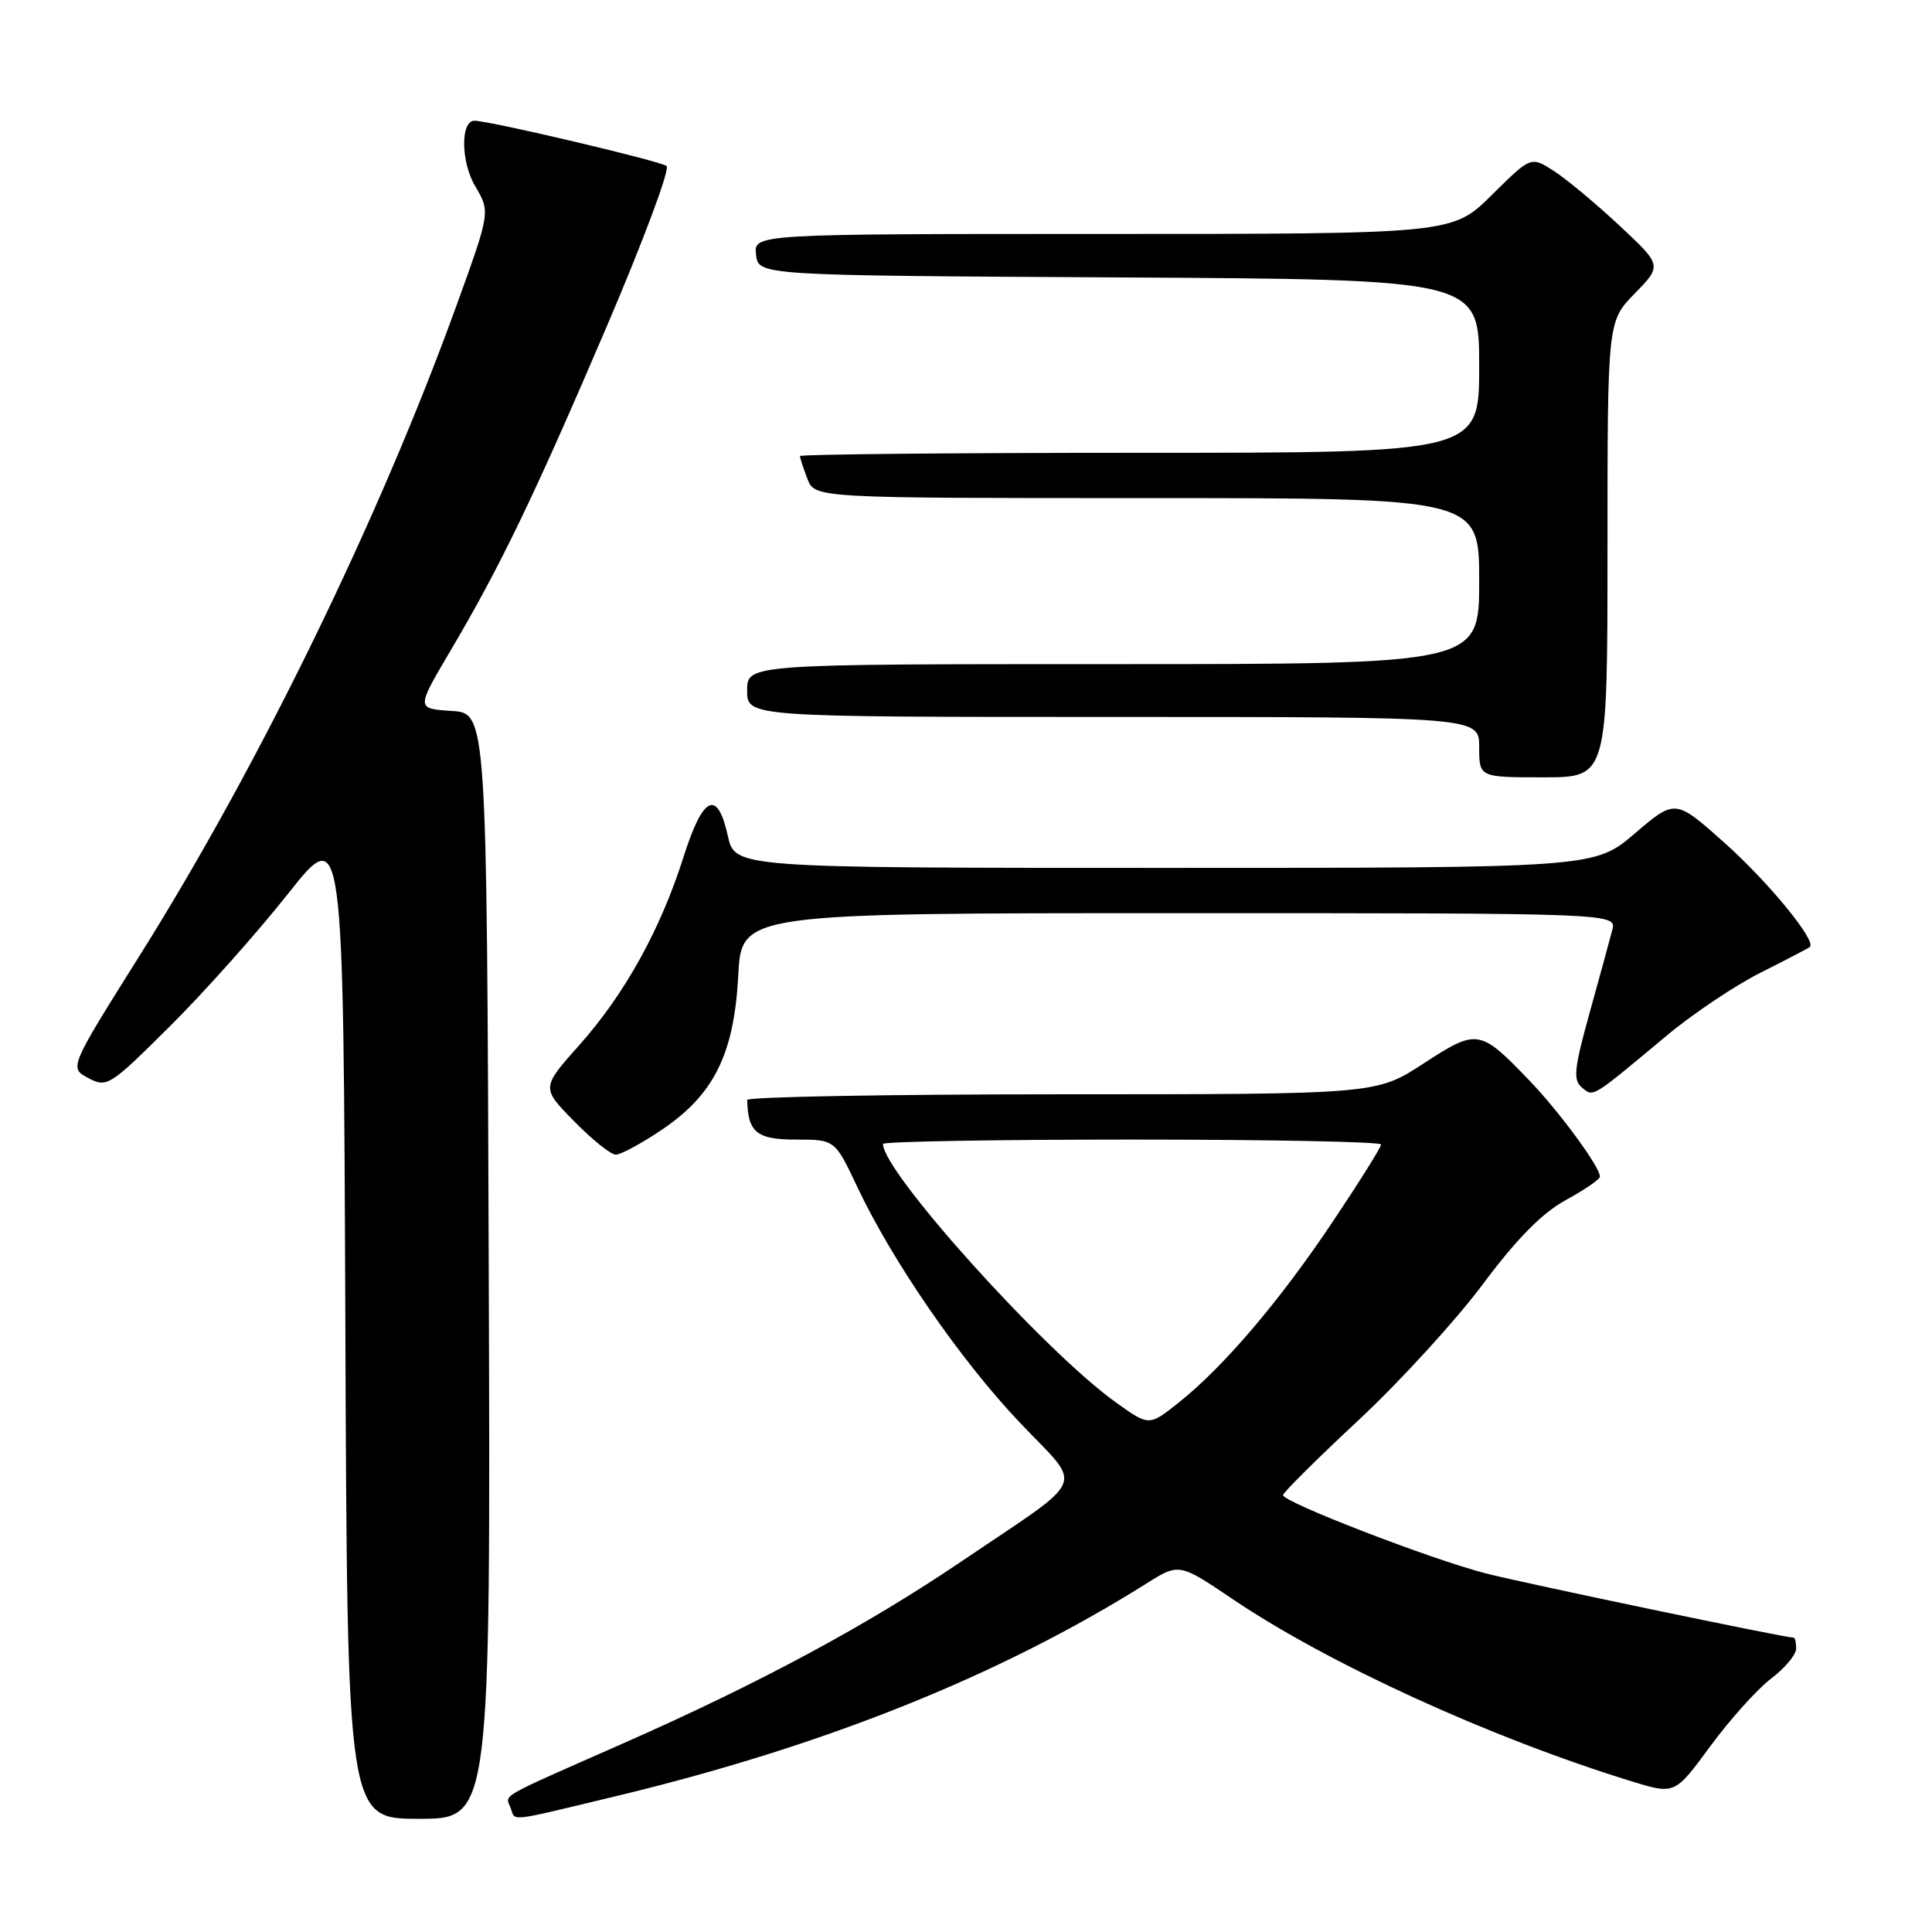 <?xml version="1.0" encoding="UTF-8" standalone="no"?>
<!DOCTYPE svg PUBLIC "-//W3C//DTD SVG 1.1//EN" "http://www.w3.org/Graphics/SVG/1.1/DTD/svg11.dtd" >
<svg xmlns="http://www.w3.org/2000/svg" xmlns:xlink="http://www.w3.org/1999/xlink" version="1.1" viewBox="0 0 256 256">
 <g >
 <path fill="currentColor"
d=" M 64.76 167.75 C 64.50 94.50 64.50 94.50 59.83 94.20 C 55.16 93.90 55.16 93.90 59.60 86.38 C 66.27 75.11 70.85 65.60 80.45 43.13 C 85.24 31.93 88.79 22.42 88.33 22.00 C 87.63 21.37 64.81 15.98 62.86 16.00 C 61.01 16.01 61.06 21.44 62.95 24.64 C 64.98 28.08 64.98 28.08 60.43 40.64 C 50.23 68.78 34.29 101.48 18.54 126.56 C 9.16 141.50 9.16 141.50 11.71 142.85 C 14.17 144.15 14.54 143.92 22.51 135.99 C 27.06 131.47 34.09 123.58 38.14 118.46 C 45.50 109.15 45.50 109.15 45.76 175.08 C 46.01 241.00 46.01 241.00 55.51 241.00 C 65.01 241.00 65.01 241.00 64.76 167.75 Z  M 81.30 238.08 C 109.03 231.44 132.37 222.10 151.87 209.85 C 156.24 207.10 156.24 207.10 163.39 211.93 C 176.08 220.49 197.59 230.31 216.21 236.04 C 221.92 237.79 221.92 237.79 226.61 231.40 C 229.20 227.88 232.81 223.85 234.65 222.45 C 236.49 221.05 238.00 219.25 238.00 218.45 C 238.00 217.65 237.85 217.00 237.67 217.00 C 236.49 217.00 202.05 209.81 196.87 208.48 C 189.66 206.63 170.00 199.04 170.01 198.11 C 170.01 197.78 174.51 193.31 180.00 188.19 C 185.49 183.07 192.91 174.96 196.48 170.17 C 201.01 164.10 204.35 160.72 207.49 159.01 C 209.97 157.65 212.00 156.26 212.00 155.91 C 212.00 154.62 206.67 147.36 202.65 143.17 C 196.08 136.33 195.75 136.28 188.61 140.93 C 182.36 145.00 182.36 145.00 140.68 145.00 C 117.76 145.00 99.01 145.34 99.01 145.75 C 99.09 150.03 100.28 151.00 105.43 151.00 C 110.63 151.00 110.63 151.00 113.57 157.22 C 118.24 167.13 127.27 180.22 135.14 188.51 C 143.59 197.41 144.45 195.35 127.39 206.90 C 114.81 215.41 100.63 223.04 82.50 231.04 C 65.72 238.44 66.96 237.73 67.65 239.53 C 68.35 241.36 66.99 241.51 81.30 238.08 Z  M 87.62 149.75 C 94.59 145.08 97.27 139.70 97.82 129.29 C 98.25 121.00 98.25 121.00 156.23 121.00 C 214.22 121.00 214.22 121.00 213.63 123.25 C 213.31 124.49 211.96 129.42 210.63 134.21 C 208.58 141.60 208.42 143.10 209.60 144.09 C 211.17 145.39 210.77 145.63 220.85 137.22 C 224.34 134.31 229.97 130.54 233.35 128.85 C 236.73 127.15 239.65 125.63 239.82 125.47 C 240.72 124.67 234.29 116.83 228.51 111.68 C 221.98 105.86 221.98 105.86 216.63 110.43 C 211.28 115.00 211.28 115.00 154.33 115.00 C 97.38 115.00 97.38 115.00 96.44 110.75 C 95.06 104.52 93.15 105.42 90.58 113.52 C 87.53 123.15 82.79 131.71 76.78 138.46 C 71.72 144.14 71.72 144.14 76.07 148.57 C 78.46 151.01 80.95 153.00 81.60 153.00 C 82.24 153.00 84.96 151.54 87.62 149.75 Z  M 213.00 72.79 C 213.00 42.58 213.00 42.58 216.62 38.88 C 220.24 35.17 220.24 35.17 214.52 29.83 C 211.38 26.90 207.46 23.65 205.83 22.61 C 202.85 20.71 202.85 20.71 197.65 25.86 C 192.44 31.00 192.44 31.00 146.15 31.00 C 99.87 31.00 99.87 31.00 100.18 33.75 C 100.50 36.50 100.50 36.50 148.25 36.76 C 196.00 37.02 196.00 37.02 196.00 48.51 C 196.00 60.00 196.00 60.00 151.00 60.00 C 126.25 60.00 106.00 60.20 106.00 60.43 C 106.00 60.67 106.44 62.02 106.98 63.43 C 107.95 66.00 107.95 66.00 151.98 66.00 C 196.00 66.00 196.00 66.00 196.00 77.00 C 196.00 88.00 196.00 88.00 147.50 88.00 C 99.00 88.00 99.00 88.00 99.00 91.50 C 99.00 95.00 99.00 95.00 147.50 95.00 C 196.00 95.00 196.00 95.00 196.00 99.00 C 196.00 103.00 196.00 103.00 204.50 103.00 C 213.00 103.00 213.00 103.00 213.00 72.79 Z  M 147.88 185.84 C 138.47 179.13 117.00 155.31 117.00 151.58 C 117.00 151.26 131.85 151.00 150.00 151.00 C 168.15 151.00 183.00 151.29 183.00 151.65 C 183.00 152.02 180.11 156.63 176.58 161.90 C 169.54 172.43 162.07 181.19 156.11 185.91 C 152.25 188.97 152.25 188.97 147.88 185.84 Z "/>
</g>
</svg>
